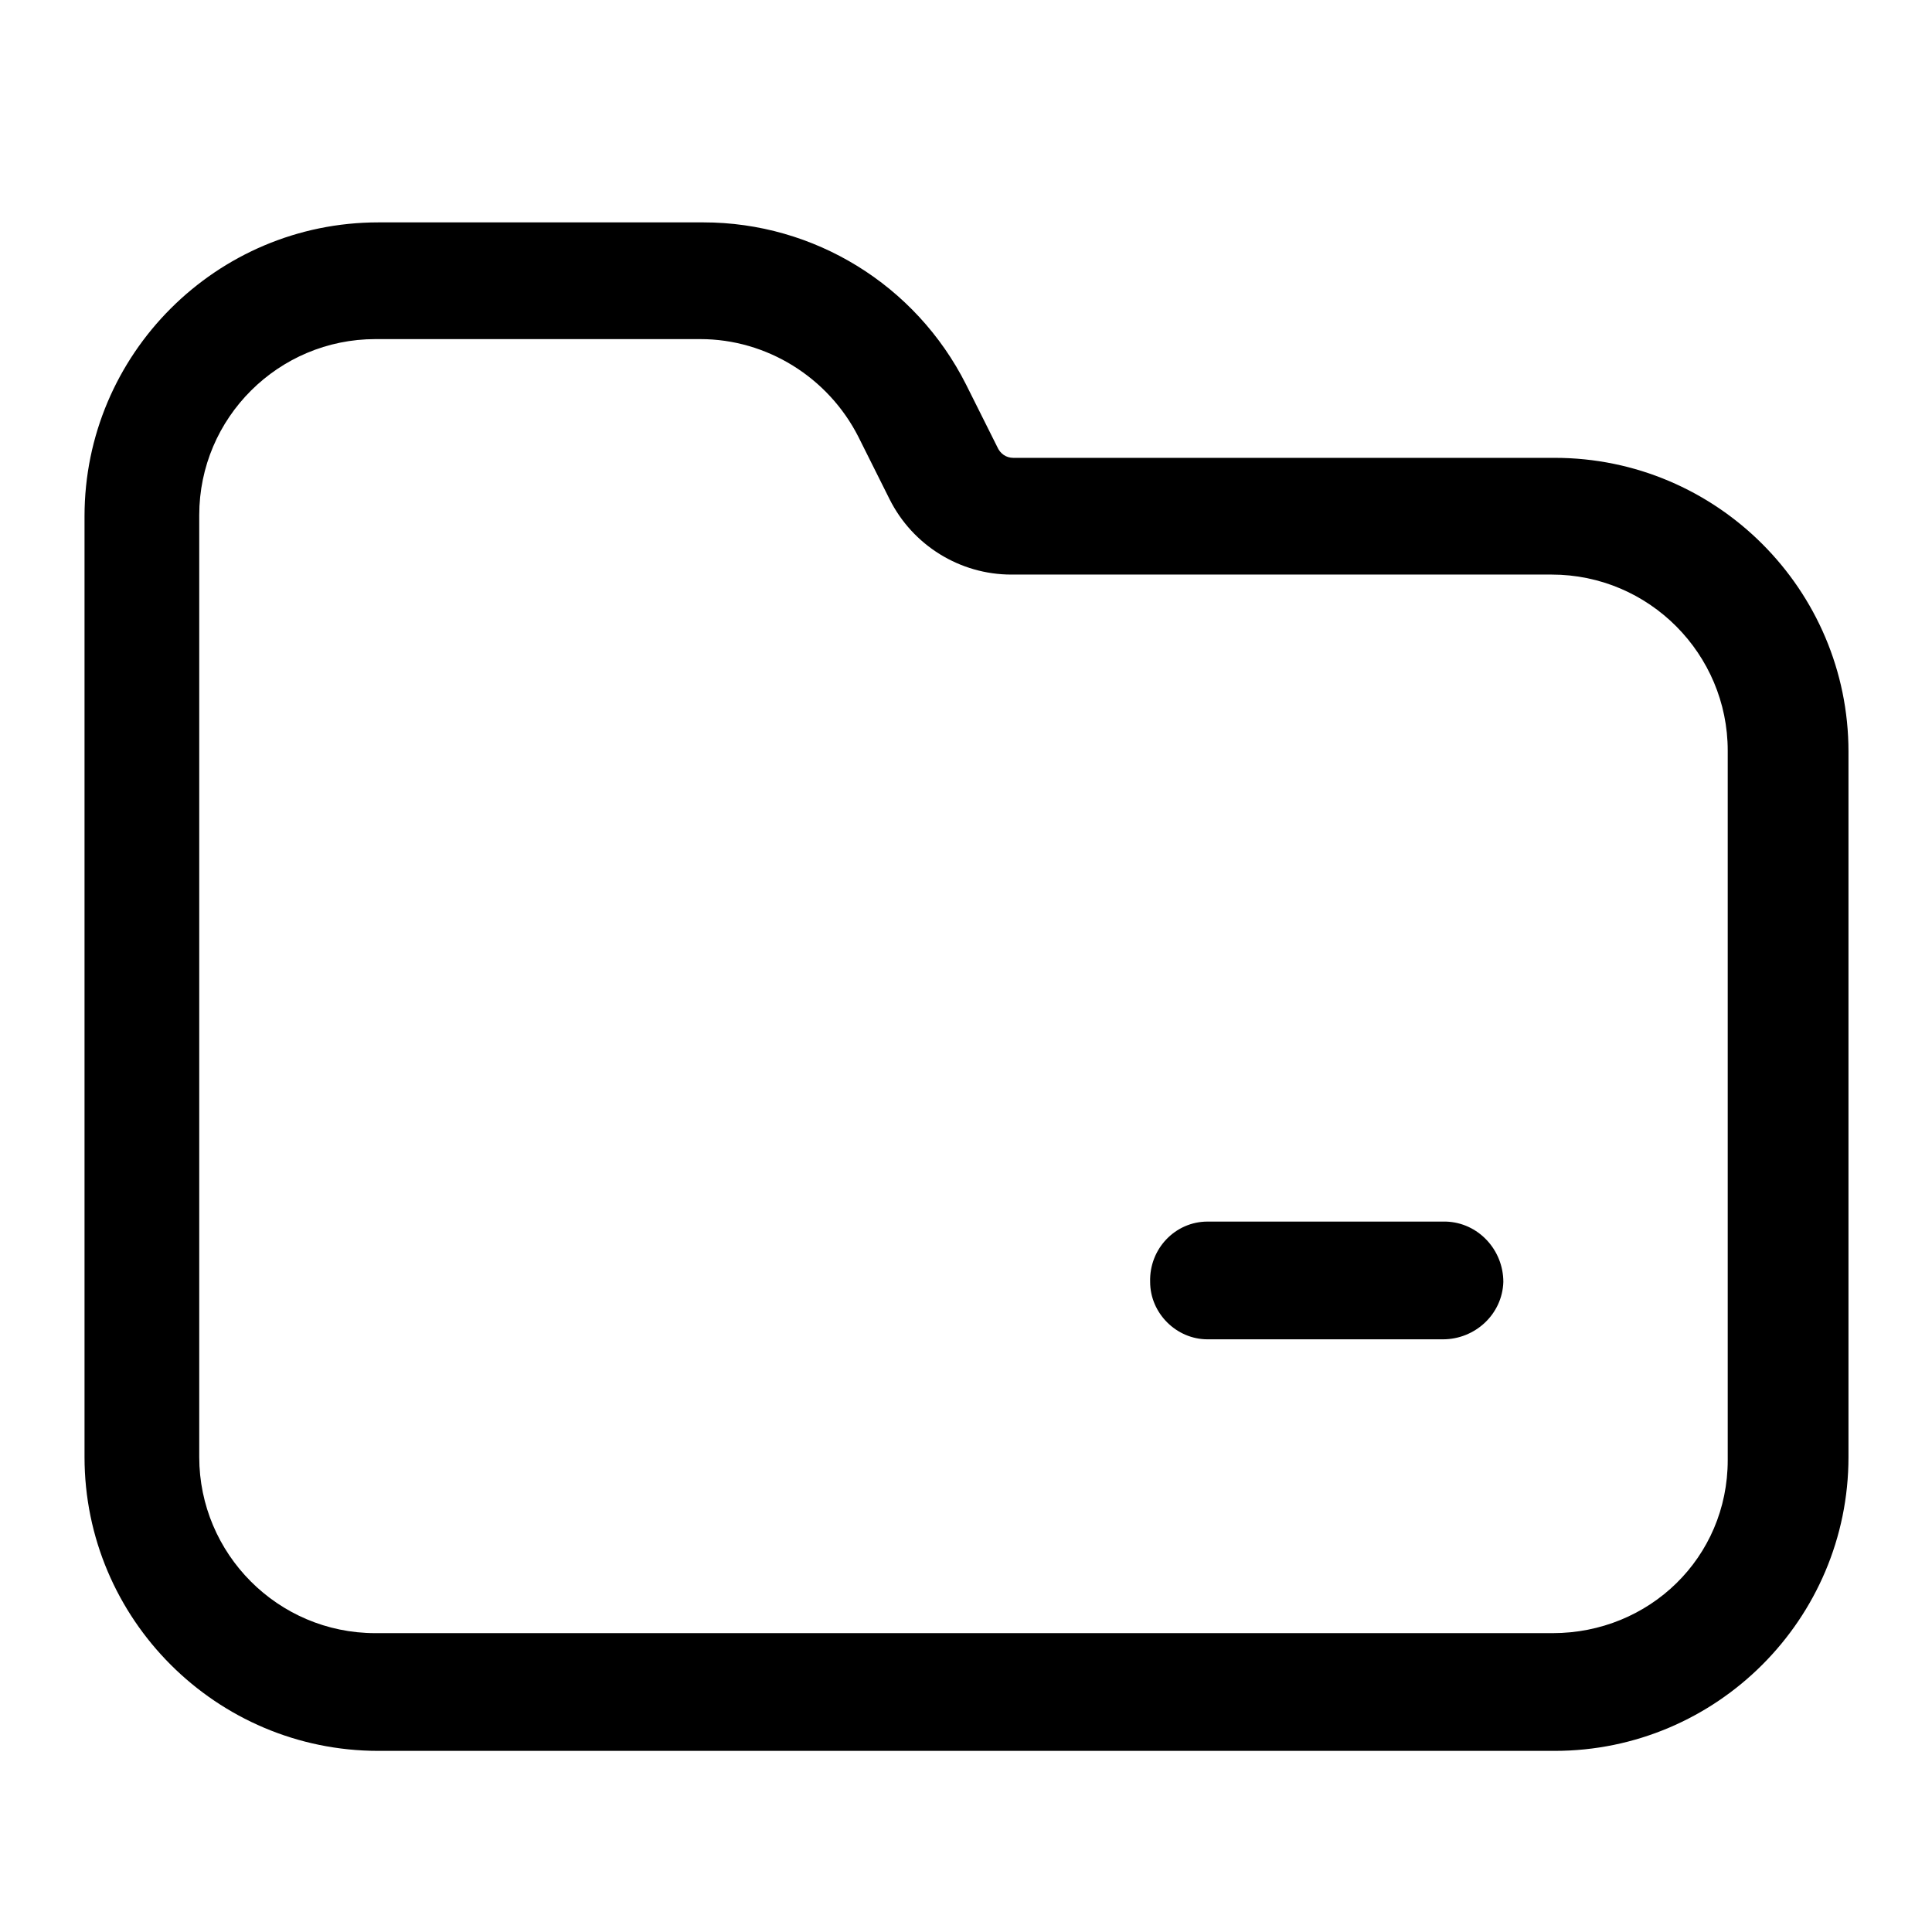 <?xml version="1.0" encoding="utf-8"?>
<!-- Generator: $$$/GeneralStr/196=Adobe Illustrator 27.6.0, SVG Export Plug-In . SVG Version: 6.00 Build 0)  -->
<svg version="1.1" id="gabarit_circle_icons_black" xmlns="http://www.w3.org/2000/svg"
	 x="0px" y="0px" viewBox="0 0 192 192" style="enable-background:new 0 0 192 192;" xml:space="preserve">
<g id="folder-1">
	<path id="Tracé_113" d="M143.4,121.4H120c-3.2,0-5.8,2.7-5.7,6c0,3.1,2.6,5.7,5.7,5.7h23.4c3.2,0,5.9-2.5,6-5.7
		c0-3.2-2.5-5.9-5.7-6H143.4z"/>
	<path id="Tracé_114" d="M154.4,45.5h-53.7c-0.7,0-1.3-0.4-1.6-1.1L96,38.2c-5-9.9-15.1-16.1-26.1-16.1H37.6
		c-16.1,0-29.2,13.1-29.2,29.2l0,0v93.5c0,16.1,13.1,29.2,29.2,29.2h116.9c16.1,0,29.2-13.1,29.2-29.2l0,0V74.7
		c0-16.1-13.1-29.2-29.2-29.2H154.4z M171.7,145.1c0,9.7-7.8,17.2-17.4,17.2h-117c-9.7,0-17.5-7.9-17.5-17.5V51.2
		c0-9.7,7.9-17.5,17.5-17.5h32.3c6.6,0,12.7,3.8,15.7,9.7l3.1,6.2c2.3,4.6,7,7.5,12.1,7.5h53.7c9.7,0,17.5,7.9,17.5,17.5v70.2l0,0
		L171.7,145.1z"/>
</g>
</svg>
